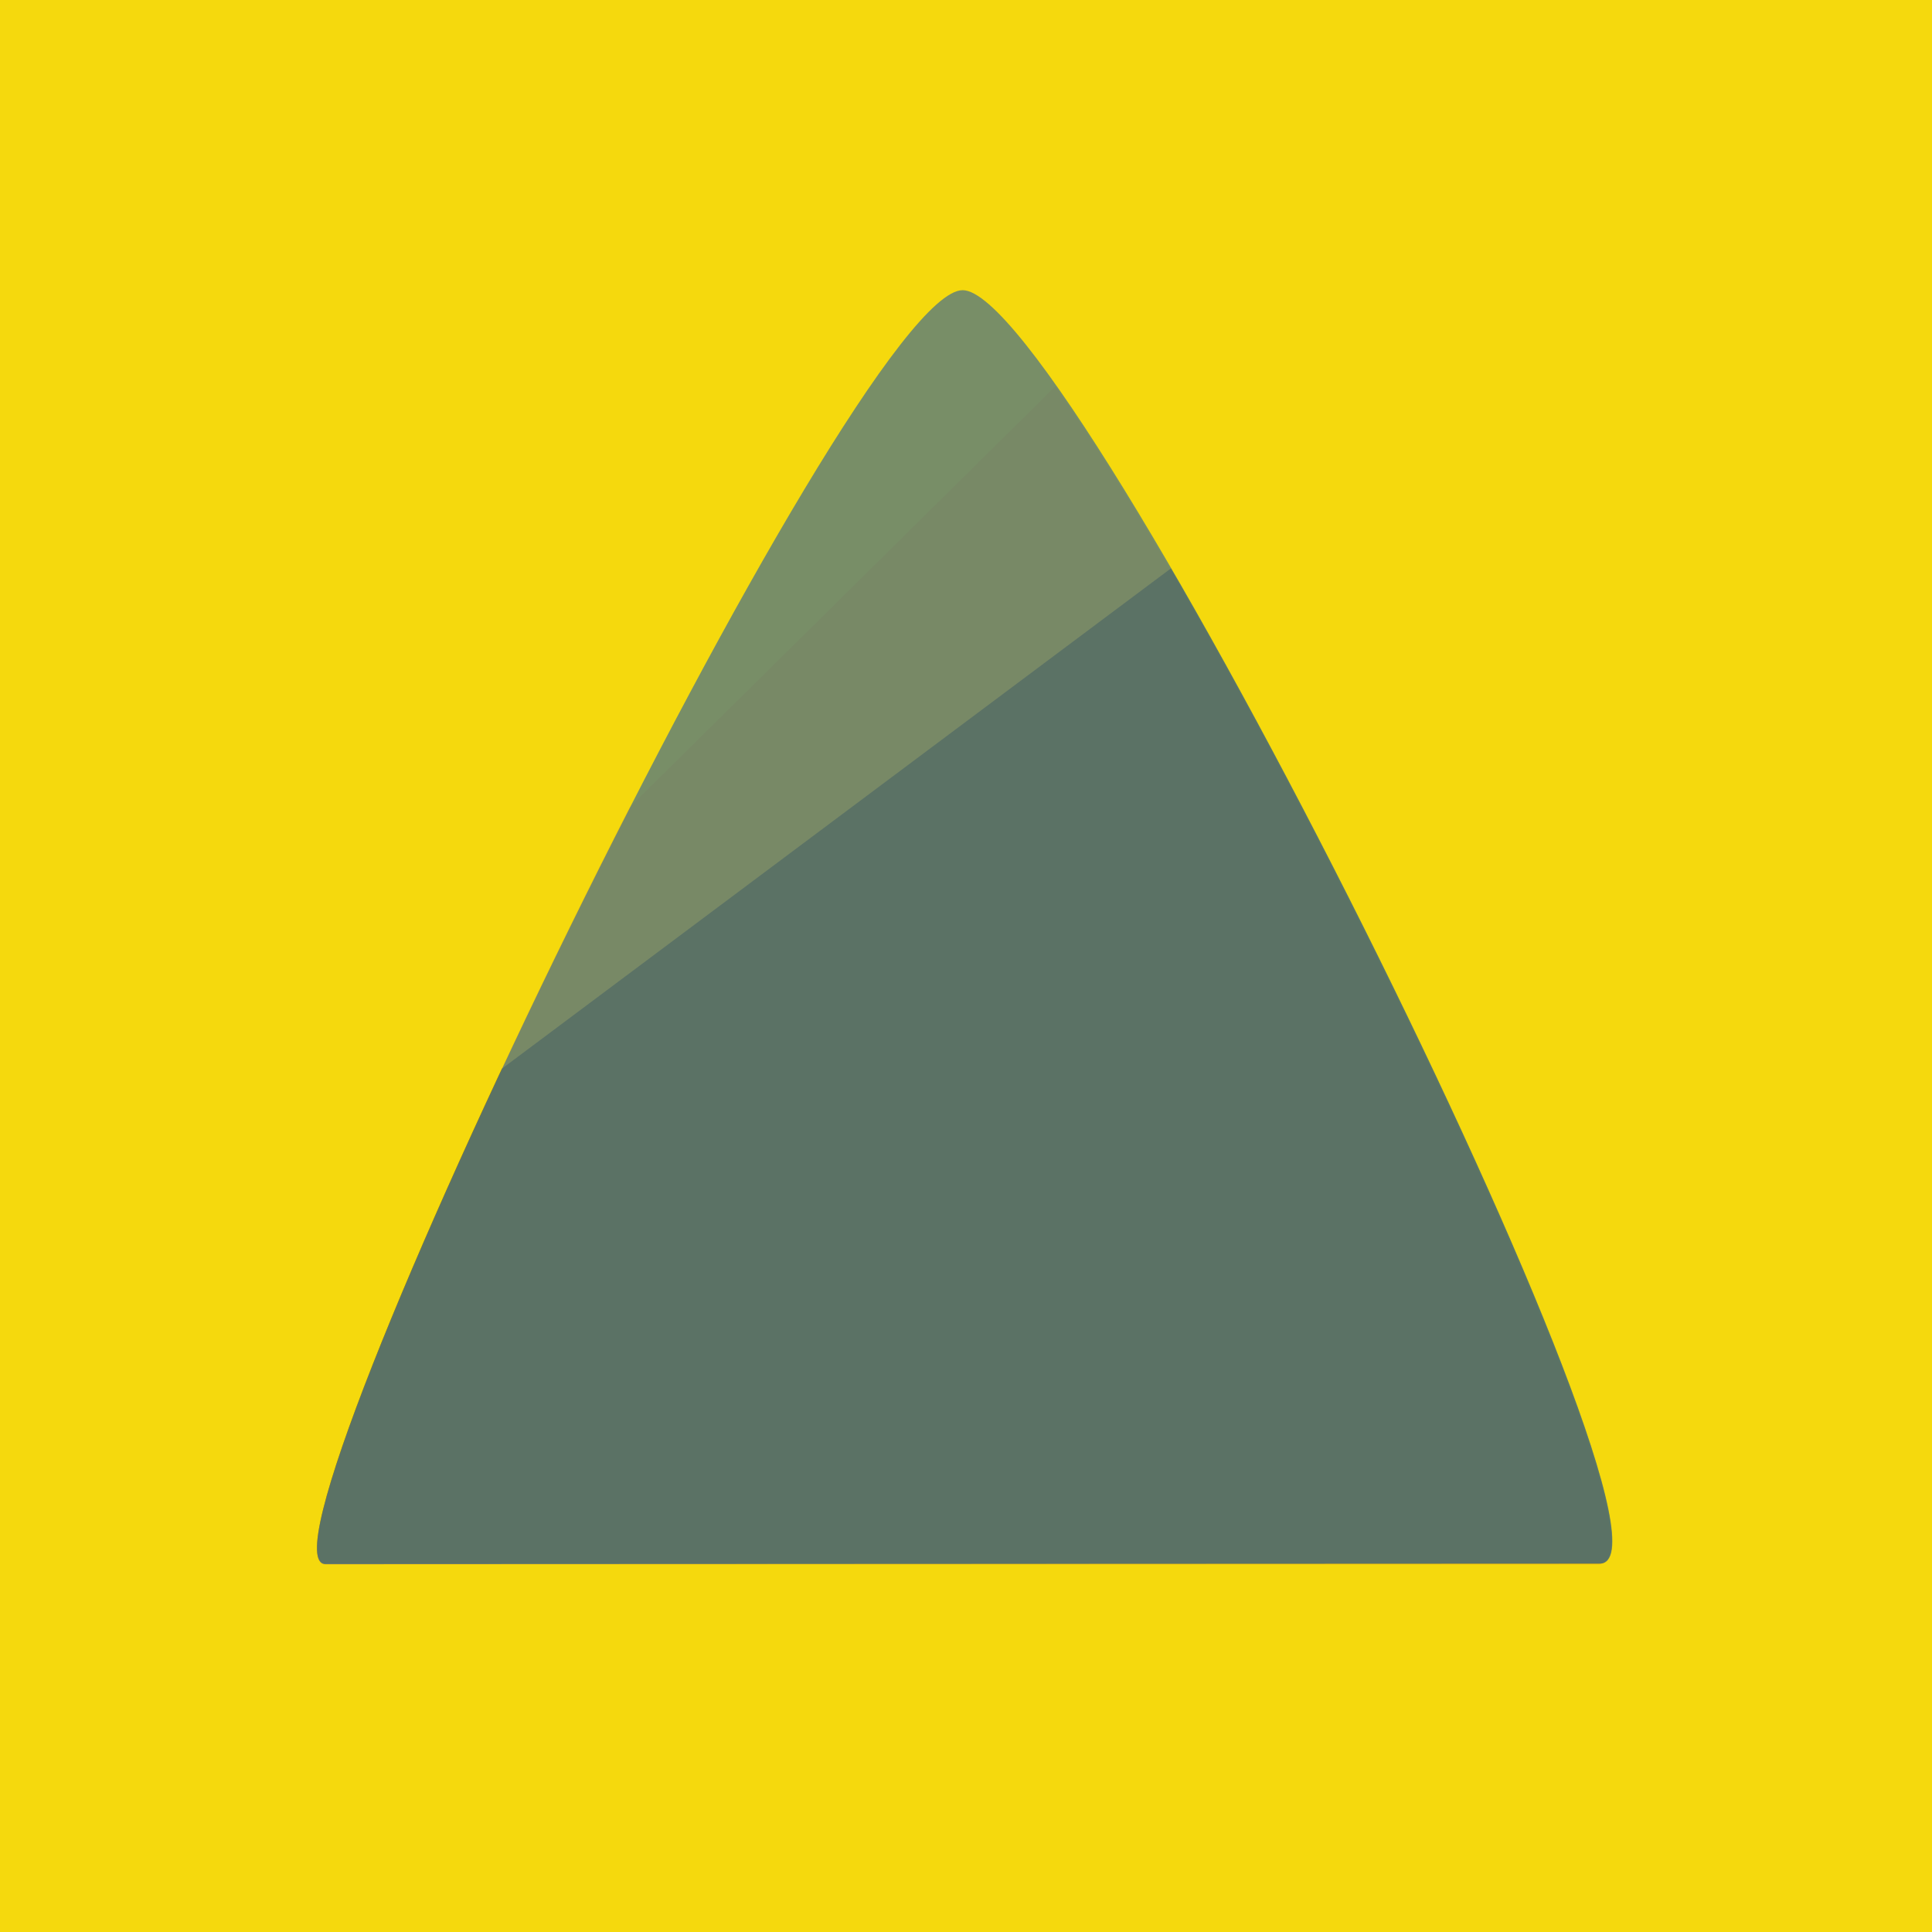 <?xml version="1.0" encoding="UTF-8" standalone="no"?>
<!-- Created with Inkscape (http://www.inkscape.org/) -->

<svg
   xmlns:dc="http://purl.org/dc/elements/1.1/"
   xmlns:cc="http://creativecommons.org/ns#"
   xmlns:rdf="http://www.w3.org/1999/02/22-rdf-syntax-ns#"
   xmlns:svg="http://www.w3.org/2000/svg"
   xmlns="http://www.w3.org/2000/svg"
   xmlns:sodipodi="http://sodipodi.sourceforge.net/DTD/sodipodi-0.dtd"
   xmlns:inkscape="http://www.inkscape.org/namespaces/inkscape"
   version="1.1"
   id="svg879"
   width="341.333"
   height="341.333"
   viewBox="0 0 341.333 341.333"
   sodipodi:docname="icon.svg"
   inkscape:version="0.92.5 (2060ec1f9f, 2020-04-08)"
   inkscape:export-filename="/home/stefan/git-projects/garmin-connect/app/icons/icon.png"
   inkscape:export-xdpi="90"
   inkscape:export-ydpi="90">
  <defs
     id="defs883">
    <clipPath
       clipPathUnits="userSpaceOnUse"
       id="clipPath6092">
      <path
         style="opacity:0.69;fill:#010003;fill-opacity:1;stroke:none;stroke-width:0.777px;stroke-linecap:butt;stroke-linejoin:miter;stroke-opacity:1"
         d="M 68.894,167.87 C 81.276,183.563 -20.62,407.511 -33.002,391.818 -45.385,376.125 -166.734,222.33 -176.64,209.776 -186.546,197.221 56.511,152.177 68.894,167.87 Z"
         id="path6094"
         inkscape:connector-curvature="0" />
    </clipPath>
    <clipPath
       clipPathUnits="userSpaceOnUse"
       id="clipPath6096">
      <path
         style="opacity:0.69;fill:#010003;fill-opacity:1;stroke:none;stroke-width:0.777px;stroke-linecap:butt;stroke-linejoin:miter;stroke-opacity:1"
         d="M 68.894,167.87 C 81.276,183.563 -20.62,407.511 -33.002,391.818 -45.385,376.125 -166.734,222.33 -176.64,209.776 -186.546,197.221 56.511,152.177 68.894,167.87 Z"
         id="path6098"
         inkscape:connector-curvature="0" />
    </clipPath>
    <clipPath
       clipPathUnits="userSpaceOnUse"
       id="clipPath6100">
      <path
         style="opacity:0.69;fill:#010003;fill-opacity:1;stroke:none;stroke-width:0.776px;stroke-linecap:butt;stroke-linejoin:miter;stroke-opacity:1"
         d="M 107.18,142.938 C 122.858,154.557 81.286,402.135 65.608,390.517 49.93,378.899 -103.716,265.04 -116.258,255.745 c -12.543,-9.295 207.76,-124.425 223.438,-112.807 z"
         id="path6102"
         inkscape:connector-curvature="0" />
    </clipPath>
    <clipPath
       clipPathUnits="userSpaceOnUse"
       id="clipPath6104">
      <path
         style="opacity:0.69;fill:#010003;fill-opacity:1;stroke:none;stroke-width:0.776px;stroke-linecap:butt;stroke-linejoin:miter;stroke-opacity:1"
         d="M 83.4,155.992 C 97.071,169.623 16.736,408.769 3.065,395.138 -10.606,381.507 -144.582,247.923 -155.519,237.018 -166.456,226.113 69.729,142.361 83.4,155.992 Z"
         id="path6106"
         inkscape:connector-curvature="0" />
    </clipPath>
  </defs>
  <sodipodi:namedview
     pagecolor="#ffffff"
     bordercolor="#666666"
     borderopacity="1"
     objecttolerance="10"
     gridtolerance="10"
     guidetolerance="10"
     inkscape:pageopacity="0"
     inkscape:pageshadow="2"
     inkscape:window-width="1530"
     inkscape:window-height="1144"
     id="namedview881"
     showgrid="true"
     showguides="false"
     inkscape:guide-bbox="true"
     inkscape:zoom="1.7753906"
     inkscape:cx="139.2112"
     inkscape:cy="159.79836"
     inkscape:window-x="190"
     inkscape:window-y="210"
     inkscape:window-maximized="0"
     inkscape:current-layer="svg879">
    <inkscape:grid
       type="xygrid"
       id="grid891" />
    <sodipodi:guide
       position="170,215"
       orientation="1,0"
       id="guide895"
       inkscape:locked="false" />
    <sodipodi:guide
       position="240,315"
       orientation="0,1"
       id="guide897"
       inkscape:locked="false" />
    <sodipodi:guide
       position="320,25"
       orientation="0,1"
       id="guide899"
       inkscape:locked="false" />
    <sodipodi:guide
       position="25,220"
       orientation="1,0"
       id="guide901"
       inkscape:locked="false" />
    <sodipodi:guide
       position="315,220"
       orientation="1,0"
       id="guide903"
       inkscape:locked="false" />
  </sodipodi:namedview>
  <rect
     style="opacity:1;fill:#f5d90d;fill-opacity:1;stroke:none;stroke-width:1.016;stroke-linecap:round;stroke-linejoin:bevel;stroke-miterlimit:4;stroke-dasharray:none;stroke-opacity:0"
     id="rect6108"
     width="345"
     height="350"
     x="9.7699626e-15"
     y="-3.667" />
  <rect
     style="opacity:0.4;fill:#f8a903;fill-opacity:1;stroke:none;stroke-width:3.885;stroke-linejoin:bevel;stroke-miterlimit:4;stroke-dasharray:none;stroke-opacity:1"
     id="rect1641-3"
     width="570.561"
     height="313.543"
     x="-312.665"
     y="179.653"
     transform="matrix(0.711,-0.703,0.709,0.705,0,0)"
     clip-path="url(#clipPath6104)" />
  <rect
     style="opacity:0.4;fill:#010003;fill-opacity:1;stroke:none;stroke-width:3.826;stroke-linejoin:bevel;stroke-miterlimit:4;stroke-dasharray:none;stroke-opacity:1"
     id="rect1641"
     width="560.687"
     height="309.317"
     x="-220.373"
     y="204.348"
     transform="matrix(0.801,-0.599,0.589,0.808,0,0)"
     clip-path="url(#clipPath6100)" />
  <path
     inkscape:connector-curvature="0"
     style="opacity:0.4;fill:#f8e303;fill-opacity:1;stroke:none;stroke-width:5.099;stroke-linejoin:bevel;stroke-miterlimit:4;stroke-dasharray:none;stroke-opacity:1"
     d="M -359.219,146.92 H 389.427 V 558.41 H -359.219 Z"
     transform="matrix(0.59,-0.808,0.771,0.637,0,0)"
     id="path6090"
     clip-path="url(#clipPath6096)" />
  <path
     inkscape:connector-curvature="0"
     style="opacity:0.513;fill:#0044c1;fill-opacity:1;stroke:none;stroke-width:5.099;stroke-linejoin:bevel;stroke-miterlimit:4;stroke-dasharray:none;stroke-opacity:1"
     d="M 2.831,-2.166 223.076,276.965 -43.287,480.786 -263.532,201.655 Z"
     id="rect1641-3-5"
     transform="matrix(0.59,-0.808,0.771,0.637,0,0)"
     clip-path="url(#clipPath6092)" />
</svg>
